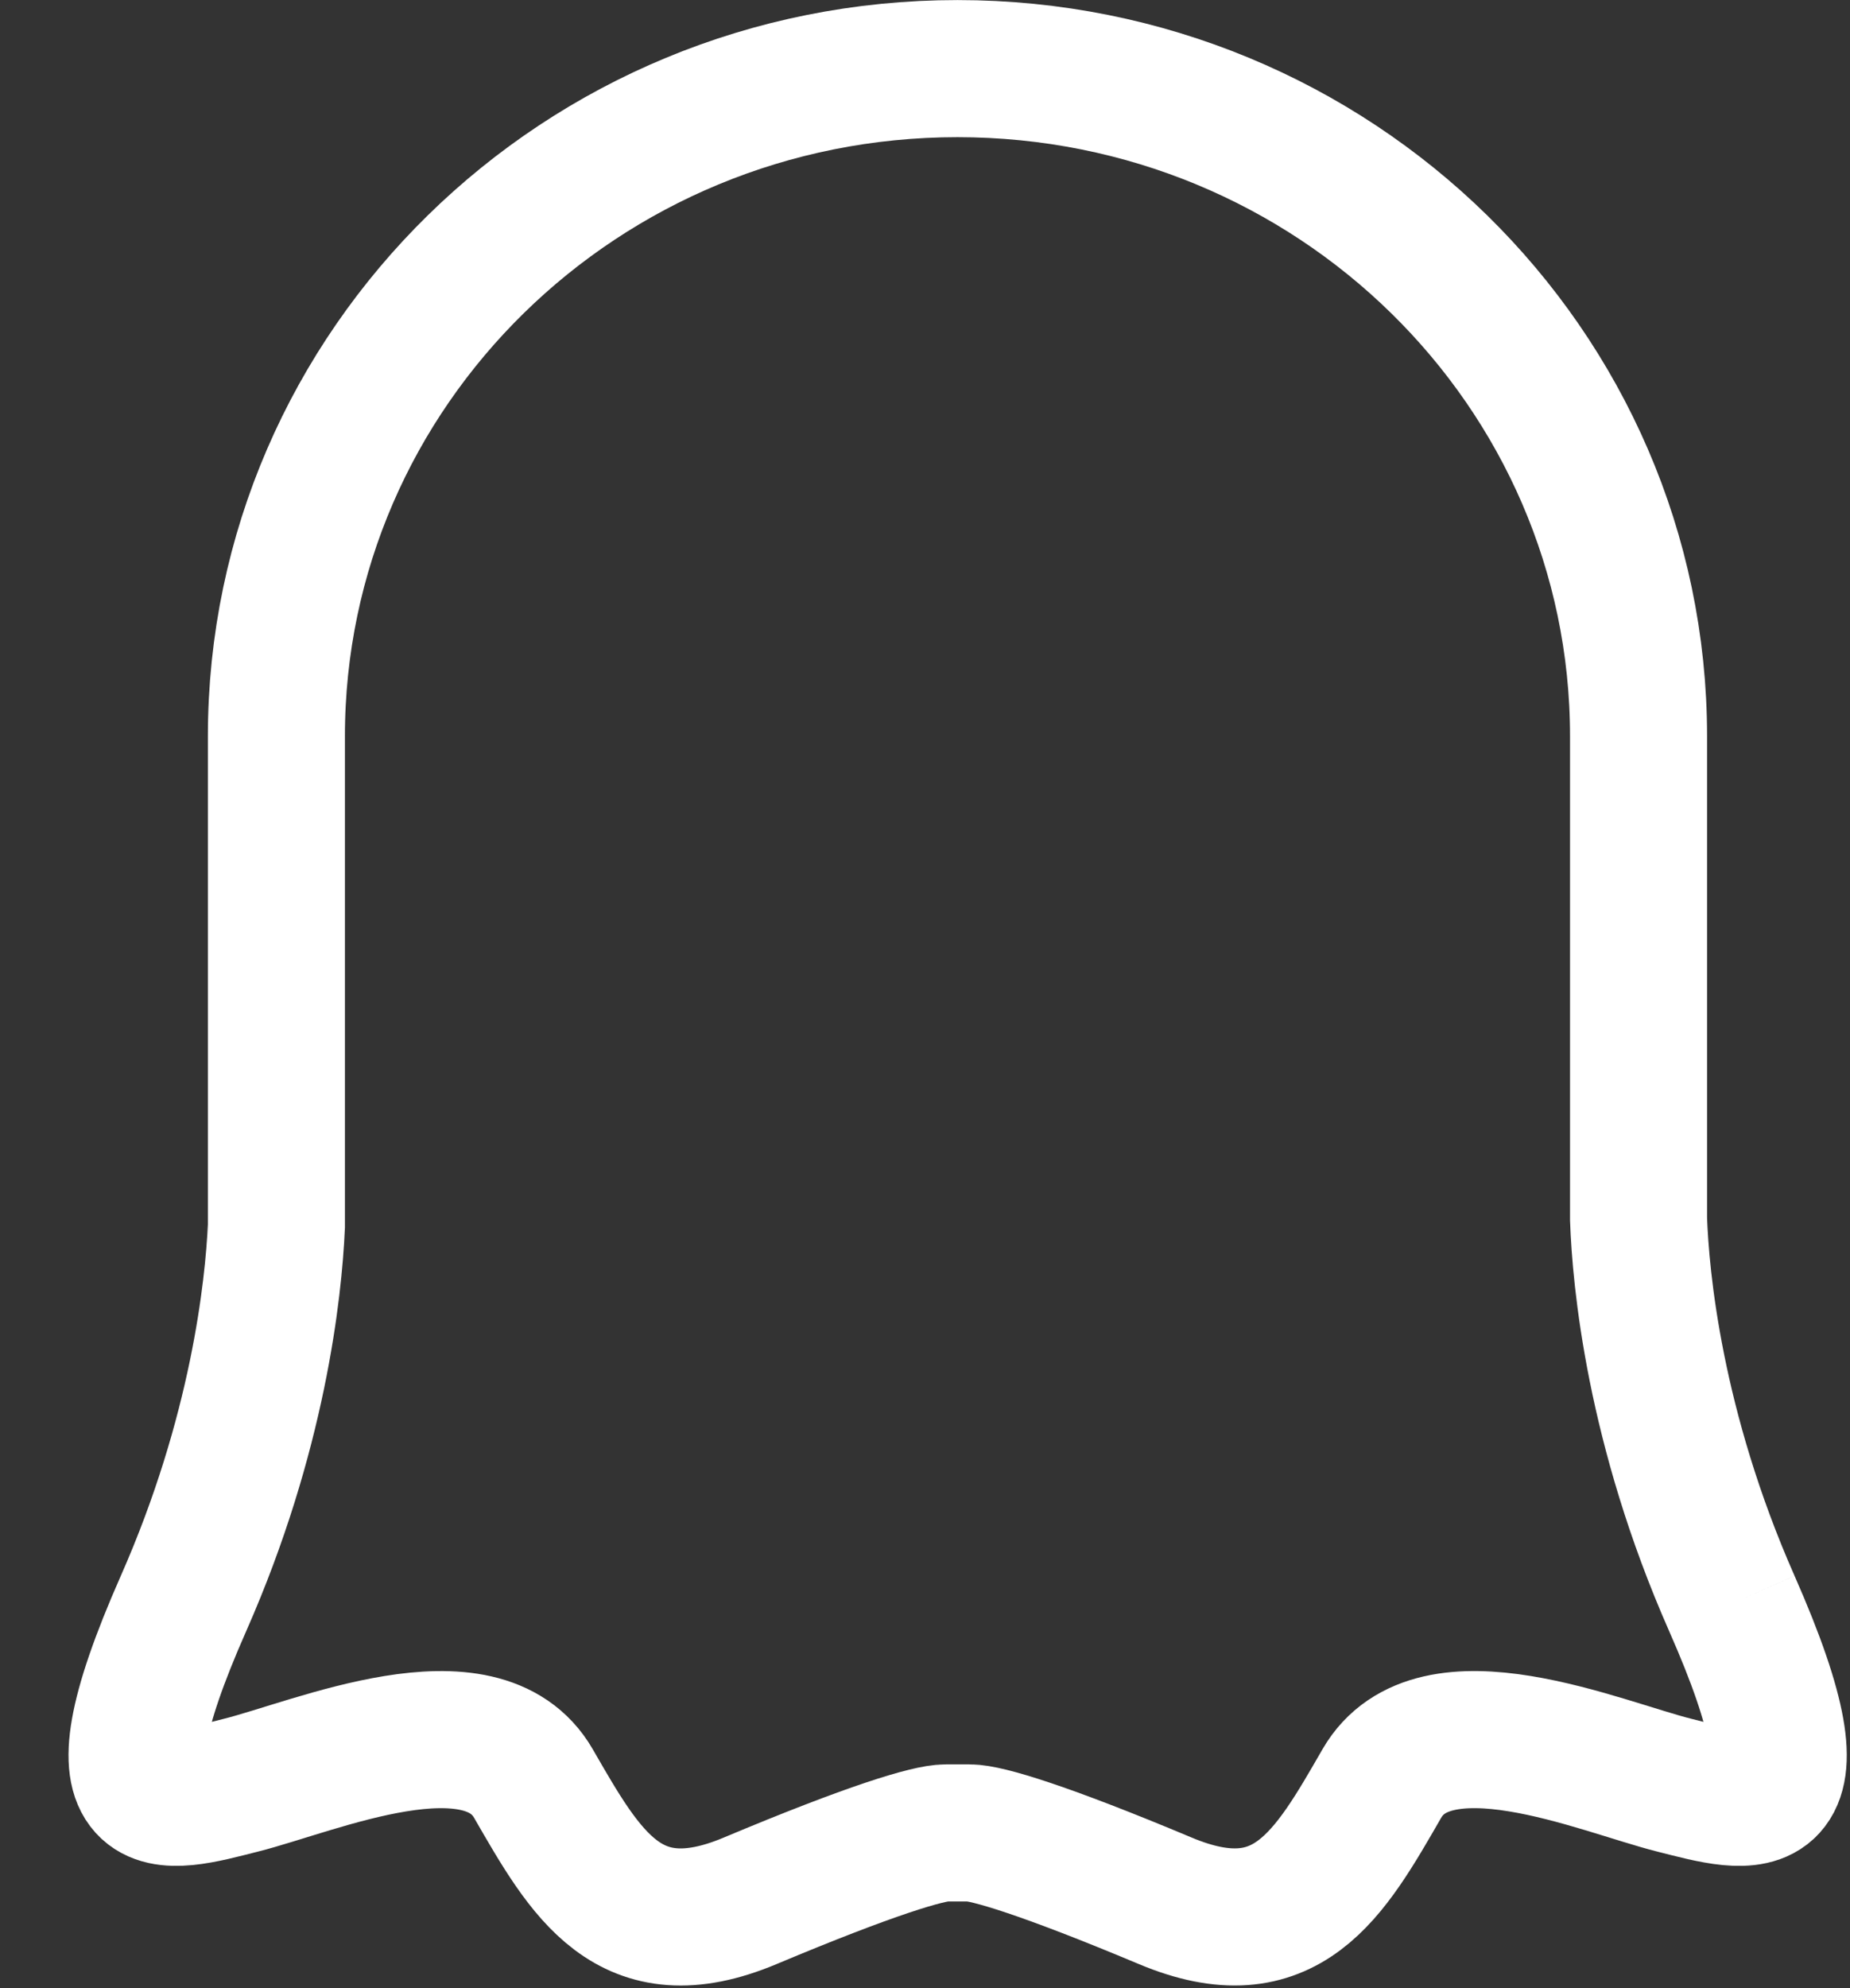 <svg xmlns="http://www.w3.org/2000/svg" width="27" height="29" viewBox="0 0 27 29">
    <rect x="0" y="0" width="27" height="29" fill="#333333" stroke="none"/>
    <g fill="none" fill-rule="evenodd">
        <g stroke="#FFF" stroke-width="2">
            <g>
                <path d="M23.276 22.39c-1.136-2.571-1.331-4.75-1.362-5.606V9.741c0-5.38-4.45-9.74-9.94-9.74-5.49 0-9.94 4.36-9.94 9.74v7.145c-.042.92-.265 3.033-1.356 5.504-1.468 3.32-.254 2.925.834 2.651 1.087-.272 3.516-1.338 4.274-.024.758 1.313 1.391 2.453 3.161 1.71 1.77-.743 2.605-.991 2.858-.991h.343c.253 0 1.088.248 2.858.99 1.77.744 2.403-.396 3.161-1.71.759-1.313 3.187-.247 4.274.025 1.088.274 2.301.67.835-2.651" transform="translate(-198 -418) translate(200 419)"/>
            </g>
        </g>
    </g>
</svg>
